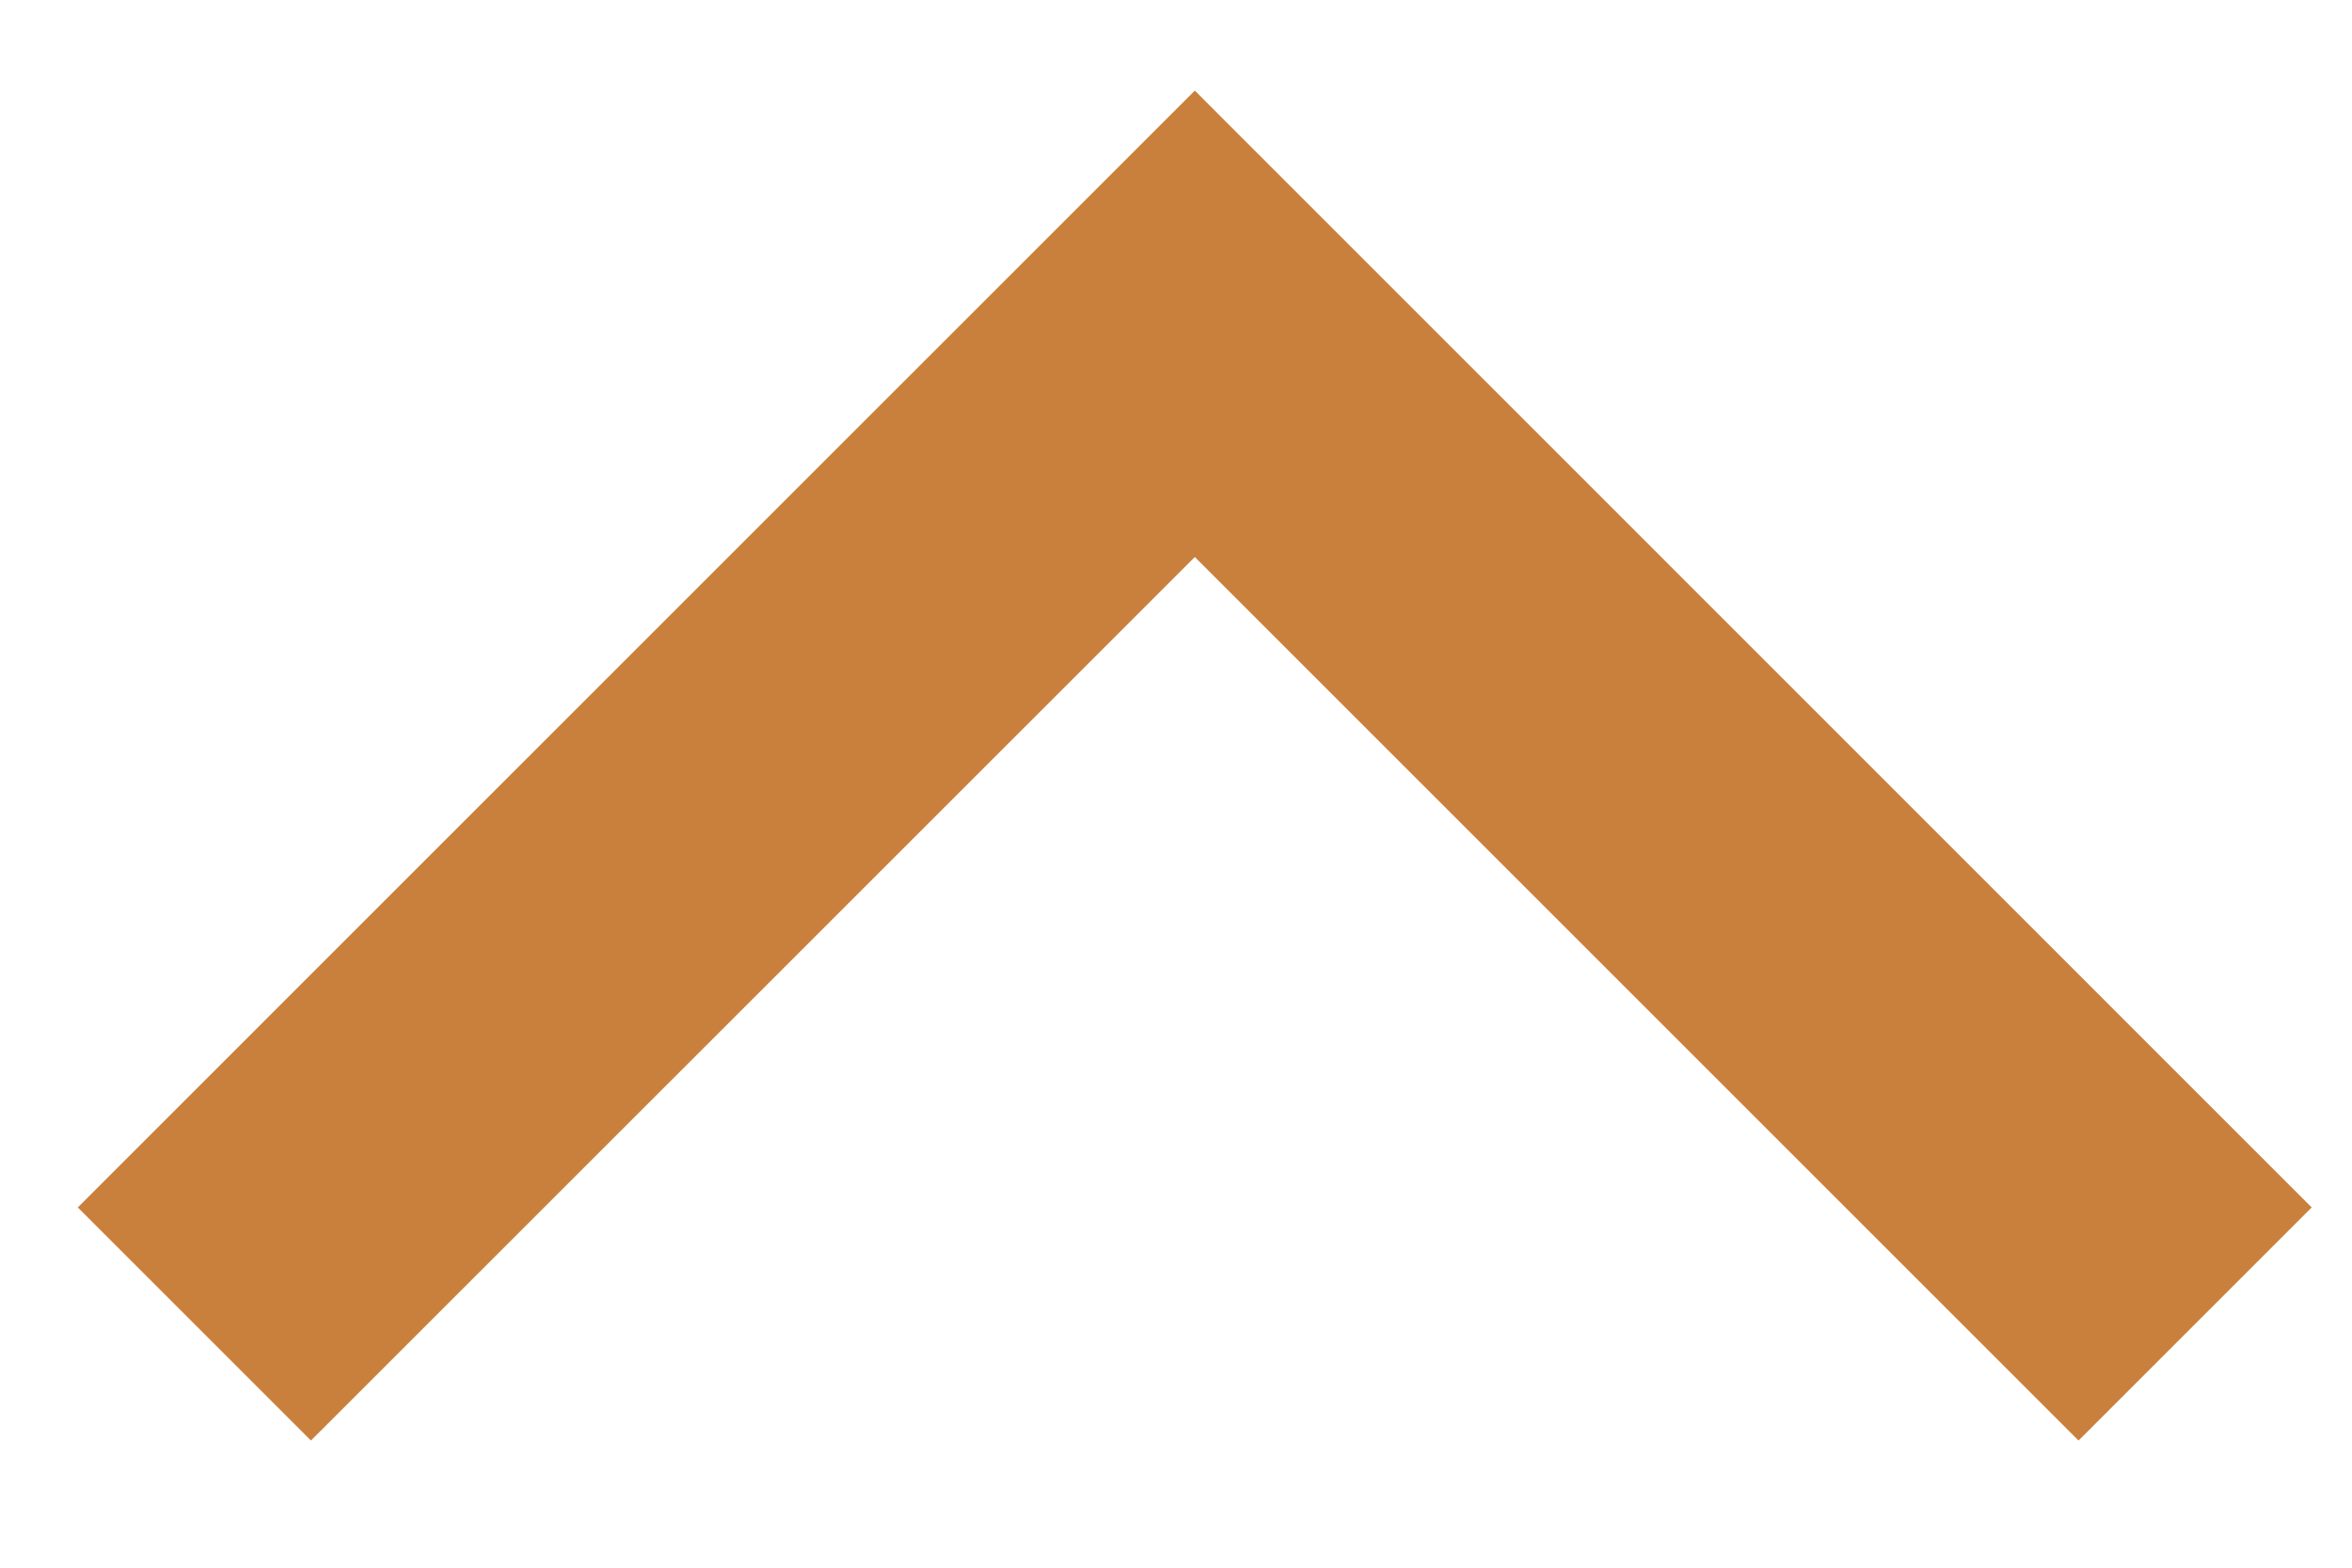 <?xml version="1.0" encoding="UTF-8" standalone="no"?>
<svg
   width="15"
   height="10"
   viewBox="0 0 15 10"
   fill="none"
   version="1.1"
   id="svg23708"
   sodipodi:docname="icn-dropdown-open.svg"
   inkscape:version="1.2.2 (732a01da63, 2022-12-09, custom)"
   xmlns:inkscape="http://www.inkscape.org/namespaces/inkscape"
   xmlns:sodipodi="http://sodipodi.sourceforge.net/DTD/sodipodi-0.dtd"
   xmlns="http://www.w3.org/2000/svg"
   xmlns:svg="http://www.w3.org/2000/svg">
  <defs
     id="defs23712" />
  <sodipodi:namedview
     id="namedview23710"
     pagecolor="#ffffff"
     bordercolor="#000000"
     borderopacity="0.25"
     inkscape:showpageshadow="2"
     inkscape:pageopacity="0.0"
     inkscape:pagecheckerboard="0"
     inkscape:deskcolor="#d1d1d1"
     showgrid="false"
     inkscape:zoom="23.6"
     inkscape:cx="7.5"
     inkscape:cy="5.0211864"
     inkscape:window-width="1846"
     inkscape:window-height="1016"
     inkscape:window-x="0"
     inkscape:window-y="0"
     inkscape:window-maximized="1"
     inkscape:current-layer="svg23708" />
  <path
     fill-rule="evenodd"
     clip-rule="evenodd"
     d="M7.62 0.578L14.743 7.702L13.256 9.189L7.62 3.553L1.983 9.189L0.496 7.702L7.62 0.578Z"
     fill="#00D395"
     id="path23706"
     style="fill:#c9803c;fill-opacity:1" />
</svg>
